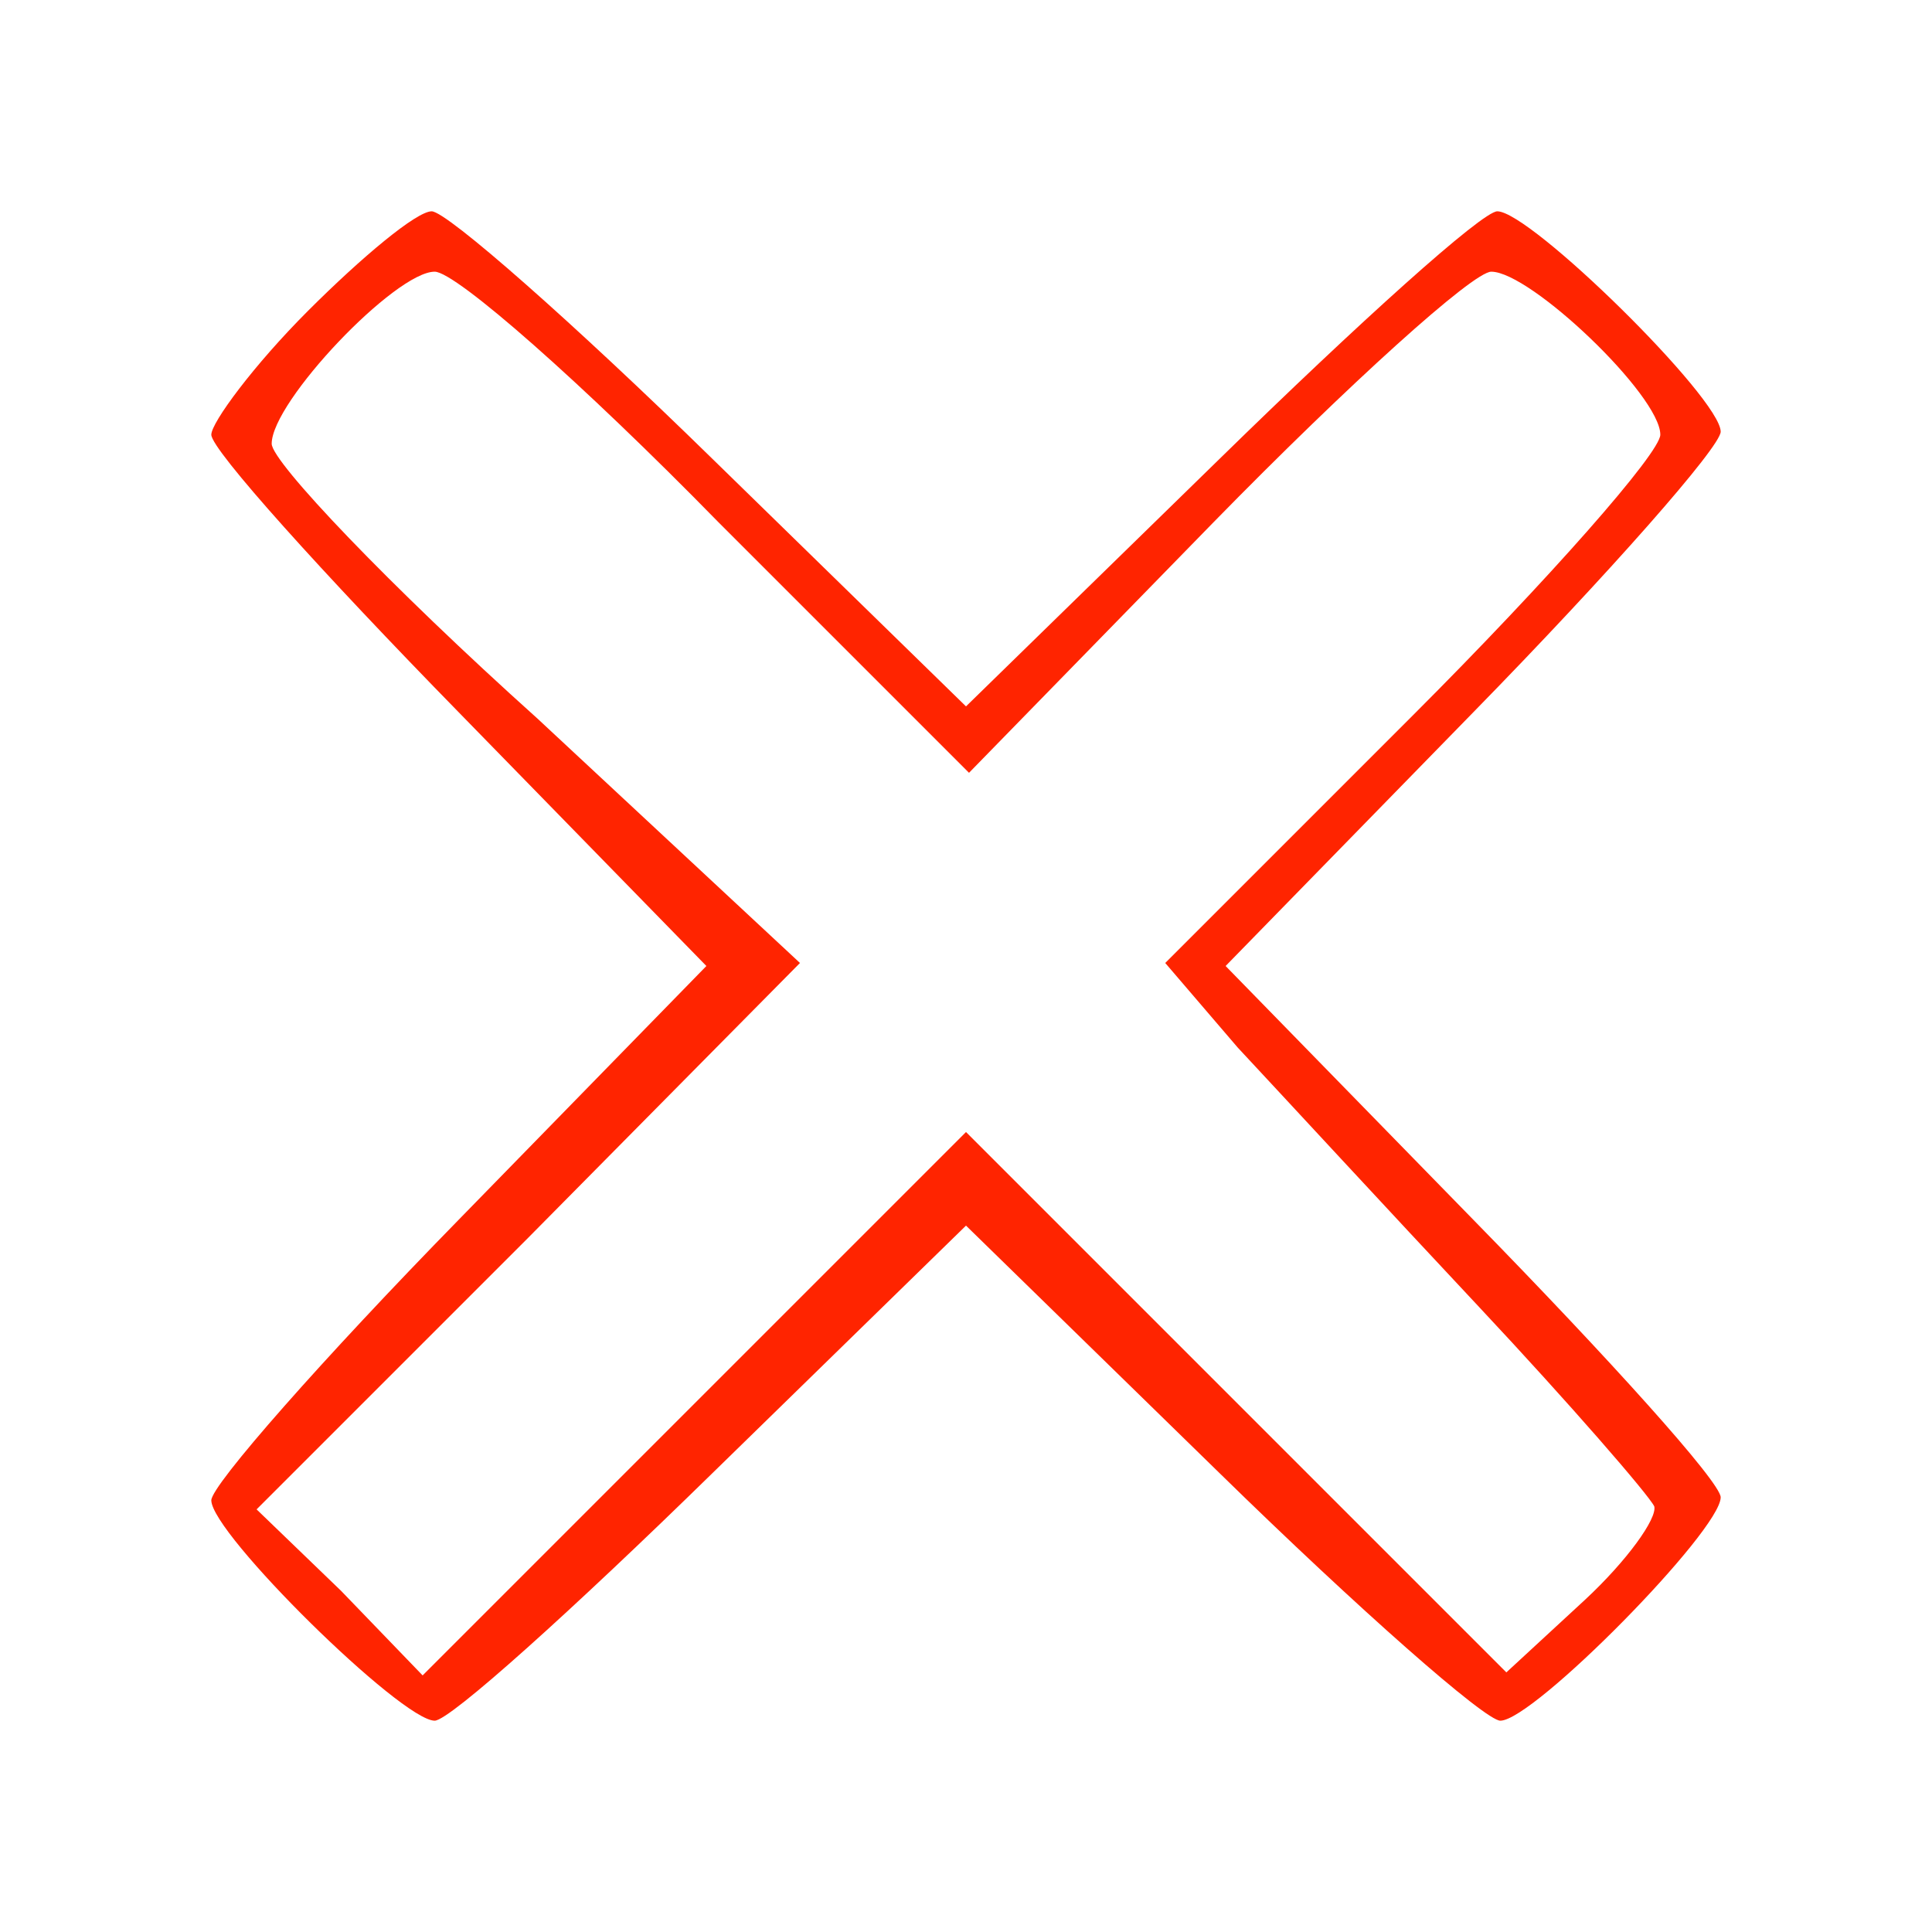 <?xml version="1.0" standalone="no"?>
<!DOCTYPE svg PUBLIC "-//W3C//DTD SVG 20010904//EN"
 "http://www.w3.org/TR/2001/REC-SVG-20010904/DTD/svg10.dtd">
<svg version="1.0" xmlns="http://www.w3.org/2000/svg"
 width="64pt" height="64pt" viewBox="0 0 64 64"
 preserveAspectRatio="xMidYMid meet">

<g transform="translate(0,64) scale(0.1,-0.1)"
fill="#ff2400" stroke="none">
<path d="M102 537 c-18 -18 -32 -37 -32 -41 0 -5 37 -46 82 -92 l82 -84 -82
-84 c-45 -46 -82 -88 -82 -93 0 -11 63 -73 74 -73 5 0 46 37 92 82 l84 82 84
-82 c46 -45 88 -82 93 -82 11 0 73 63 73 74 0 5 -37 46 -82 92 l-82 84 82 84
c45 46 82 88 82 93 0 11 -63 73 -74 73 -5 0 -46 -37 -92 -82 l-84 -82 -84 82
c-46 45 -88 82 -93 82 -5 0 -23 -15 -41 -33z m136 -70 l83 -83 81 83 c45 46
86 83 92 83 13 0 56 -41 56 -54 0 -6 -37 -48 -82 -93 l-82 -82 24 -28 c14 -15
50 -54 80 -86 30 -32 56 -62 58 -66 1 -4 -9 -18 -23 -31 l-26 -24 -89 89 -90
90 -90 -90 -90 -90 -27 28 -28 27 90 90 90 91 -87 81 c-49 44 -88 85 -88 91 0
14 41 57 54 57 7 0 49 -37 94 -83z"/>
</g>
</svg>
